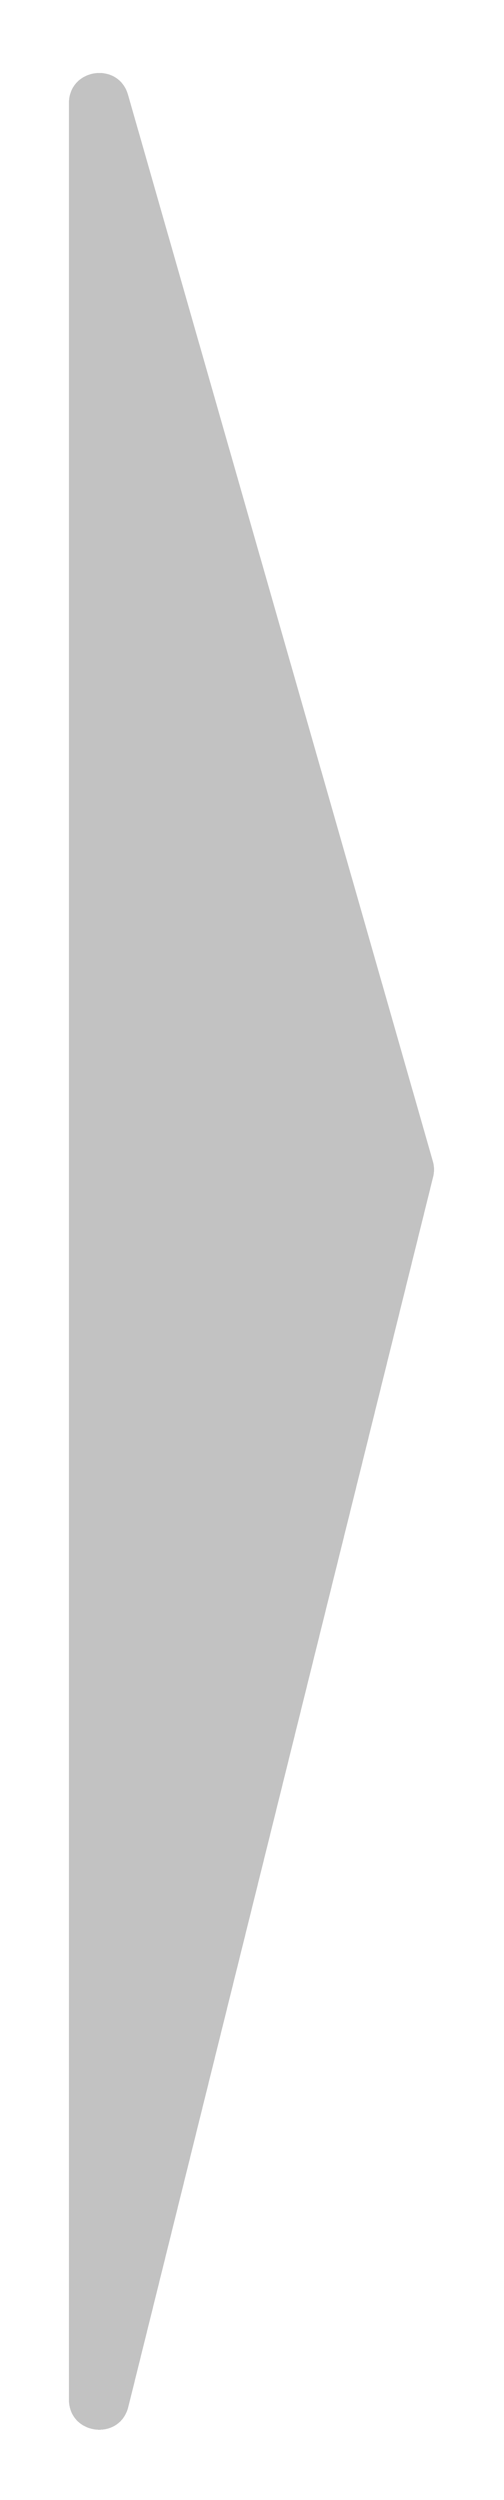 <svg width="117" height="580" viewBox="0 0 117 580" fill="none" xmlns="http://www.w3.org/2000/svg">
<g filter="url(#filter0_d_2095_246)">
<path d="M19.73 18.01L90.486 265.422C90.823 266.599 90.845 267.844 90.55 269.032L19.794 554.372C17.805 562.392 6 560.95 6 552.687V19.935C6 11.819 17.499 10.207 19.73 18.01Z" fill="#B7B7B7" fill-opacity="0.85" shape-rendering="crispEdges"/>
</g>
<defs>
<filter id="filter0_d_2095_246" x="0" y="0.93" width="116.756" height="578.762" filterUnits="userSpaceOnUse" color-interpolation-filters="sRGB">
<feFlood flood-opacity="0" result="BackgroundImageFix"/>
<feColorMatrix in="SourceAlpha" type="matrix" values="0 0 0 0 0 0 0 0 0 0 0 0 0 0 0 0 0 0 127 0" result="hardAlpha"/>
<feOffset dx="10" dy="4"/>
<feGaussianBlur stdDeviation="8"/>
<feComposite in2="hardAlpha" operator="out"/>
<feColorMatrix type="matrix" values="0 0 0 0 0 0 0 0 0 0 0 0 0 0 0 0 0 0 0.25 0"/>
<feBlend mode="normal" in2="BackgroundImageFix" result="effect1_dropShadow_2095_246"/>
<feBlend mode="normal" in="SourceGraphic" in2="effect1_dropShadow_2095_246" result="shape"/>
</filter>
</defs>
</svg>
